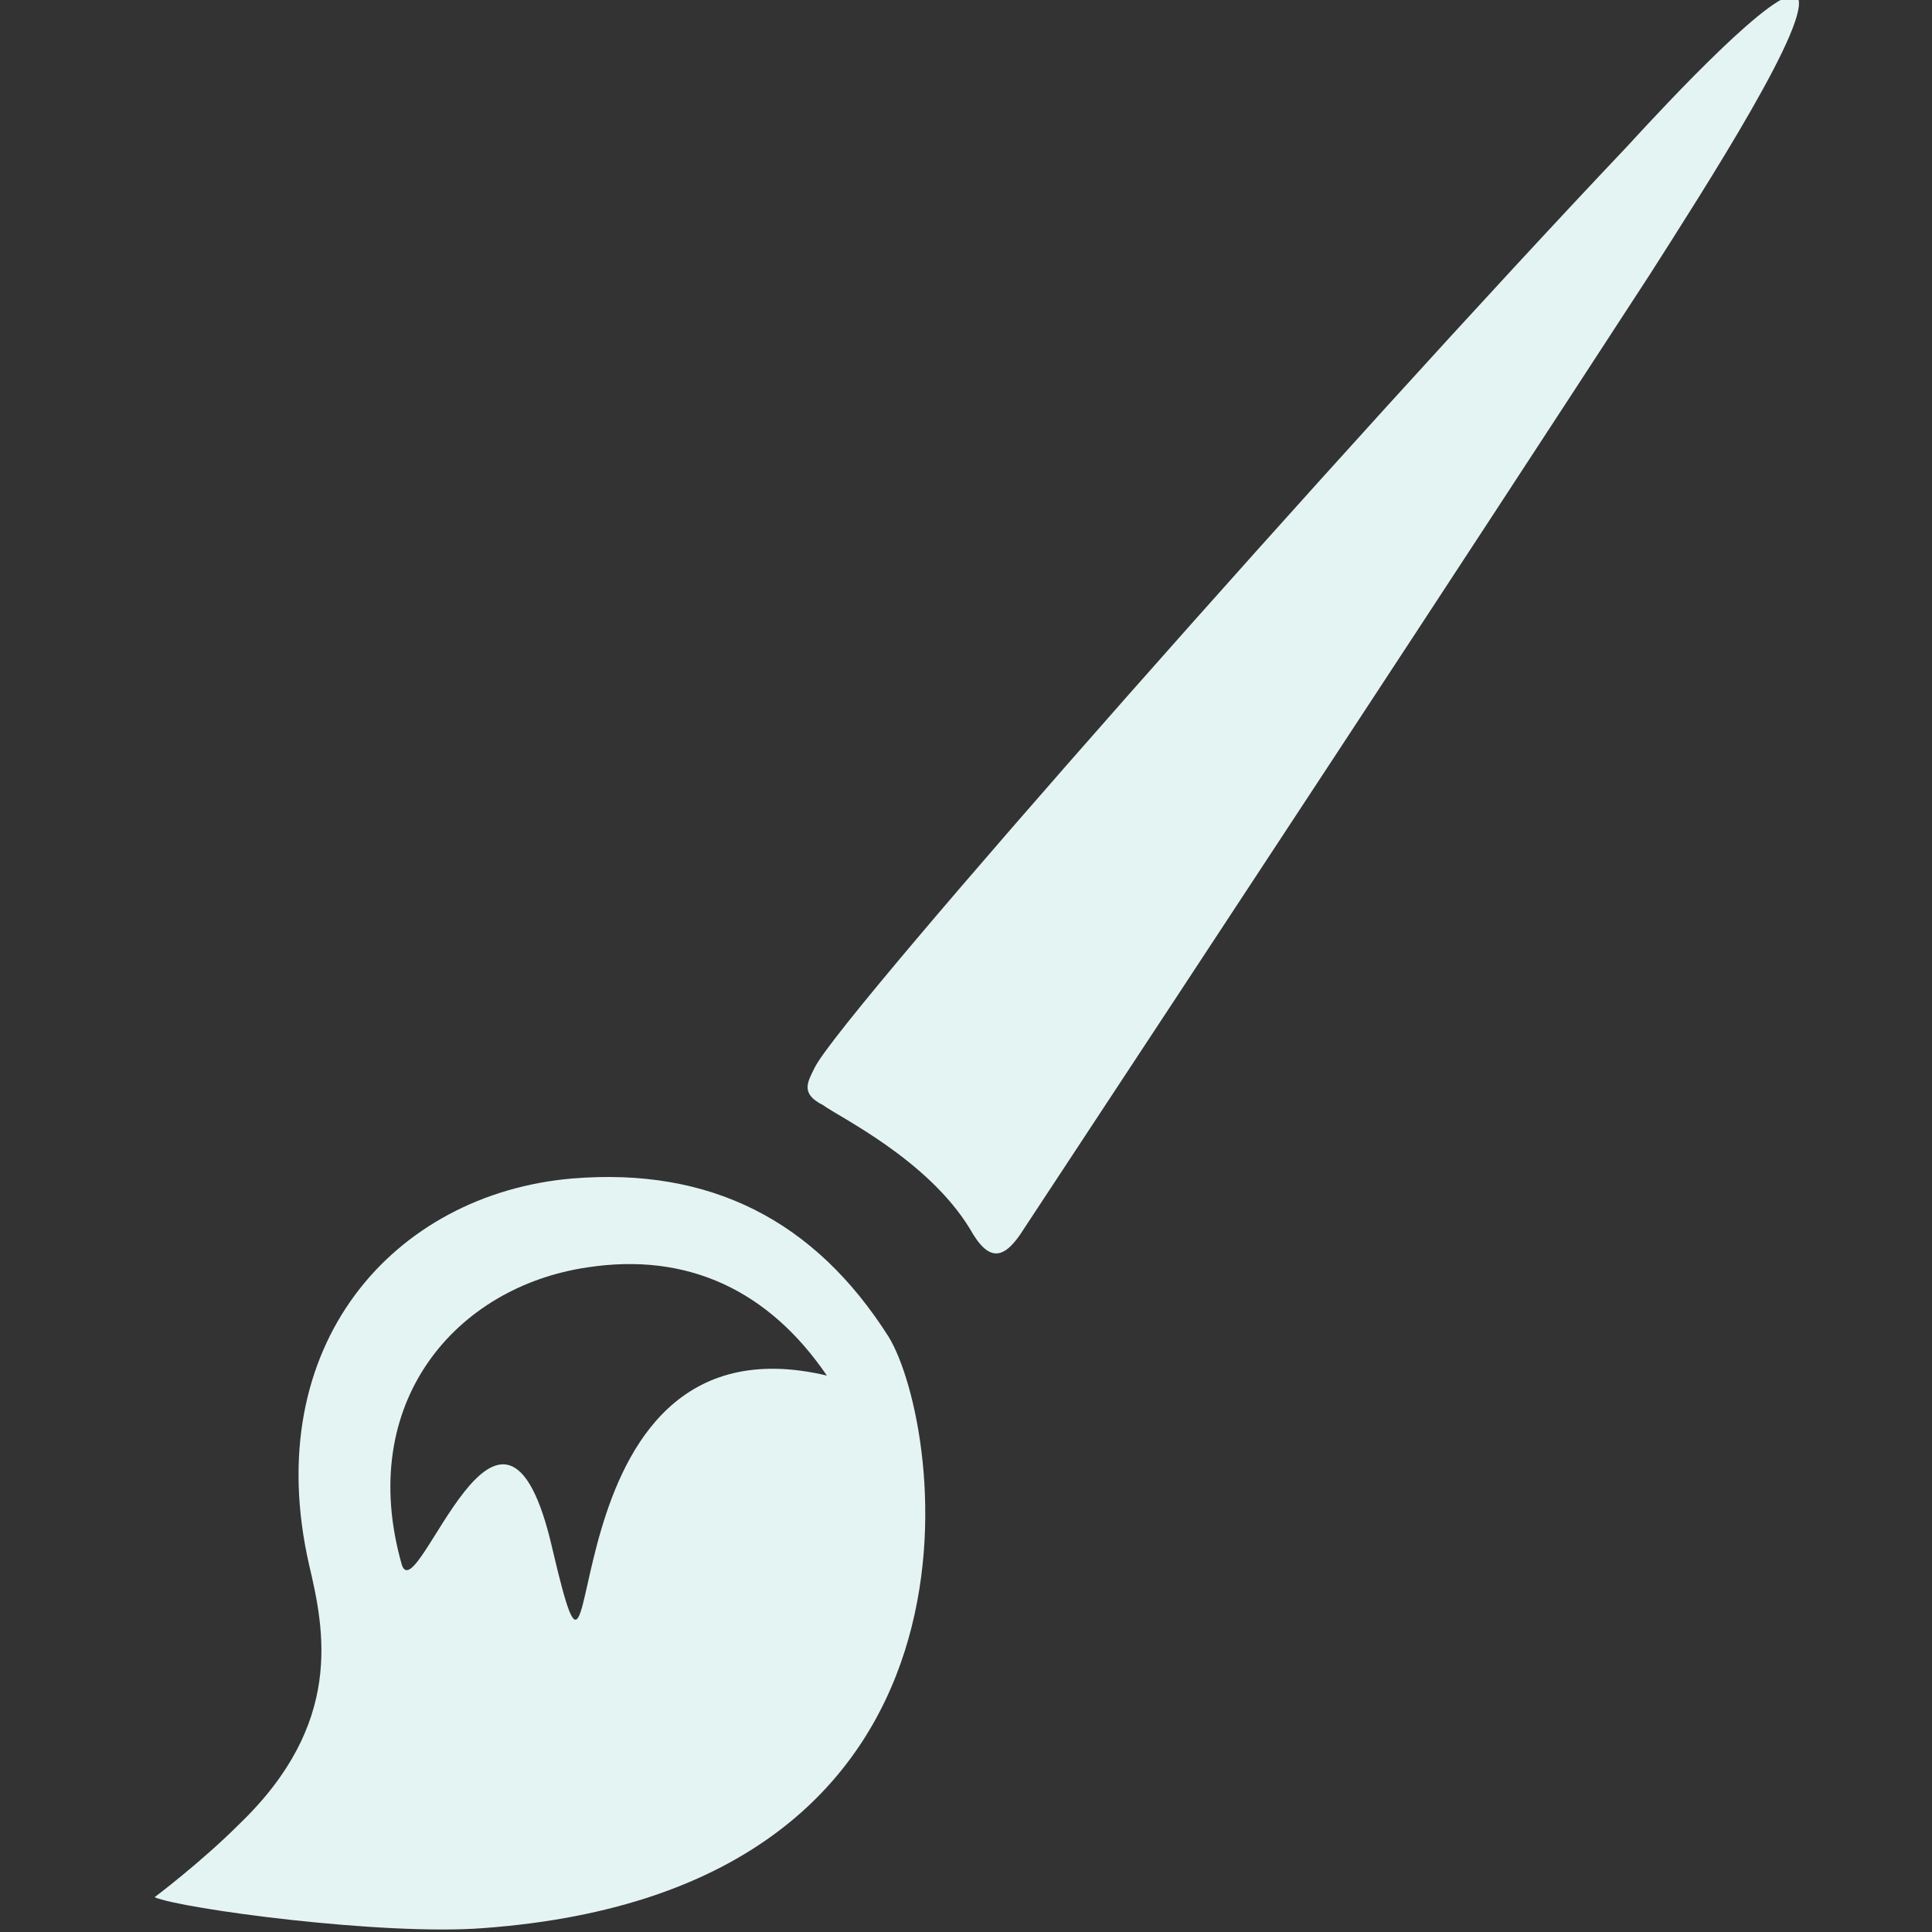 <svg xmlns="http://www.w3.org/2000/svg" viewBox="0 0 50 50"><rect x="0" y="0" width="50" height="50" fill="#333333" stroke="none"/><path fill="#e4f4f3" d="M42.7 7.1c-5.4 8.3-10.8 16.5-16.2 24.7c-0.5 0.8-0.9 0.9-1.4 0c-1.1-1.8-3.4-2.9-3.8-3.2 c-0.6-0.3-0.4-0.6-0.2-1c0.8-1.5 13.8-16.2 21-23.8c1.1-1.2 3.9-4.2 4.4-3.9C47 0.4 44.1 4.9 42.7 7.1z"/><path fill="#e4f4f3" d="M23 34.6c-1.9-3-4.6-4.4-8.2-4.1c-4.6 0.4-8.1 4.3-6.8 10c0.4 1.7 0.9 4.1-1.8 6.7c-1 1-2.2 1.9-2.2 1.9 c0.7 0.3 5.9 1 8.5 0.8C26.2 48.9 24.4 36.9 23 34.6z M14.3 40.1c-1.3-5.7-3.5 1.6-3.9 0.4c-1.2-4.2 1.4-7.2 4.8-7.7 c2.6-0.4 4.7 0.6 6.2 2.8C13.8 33.8 15.8 46.5 14.3 40.1z"/></svg>